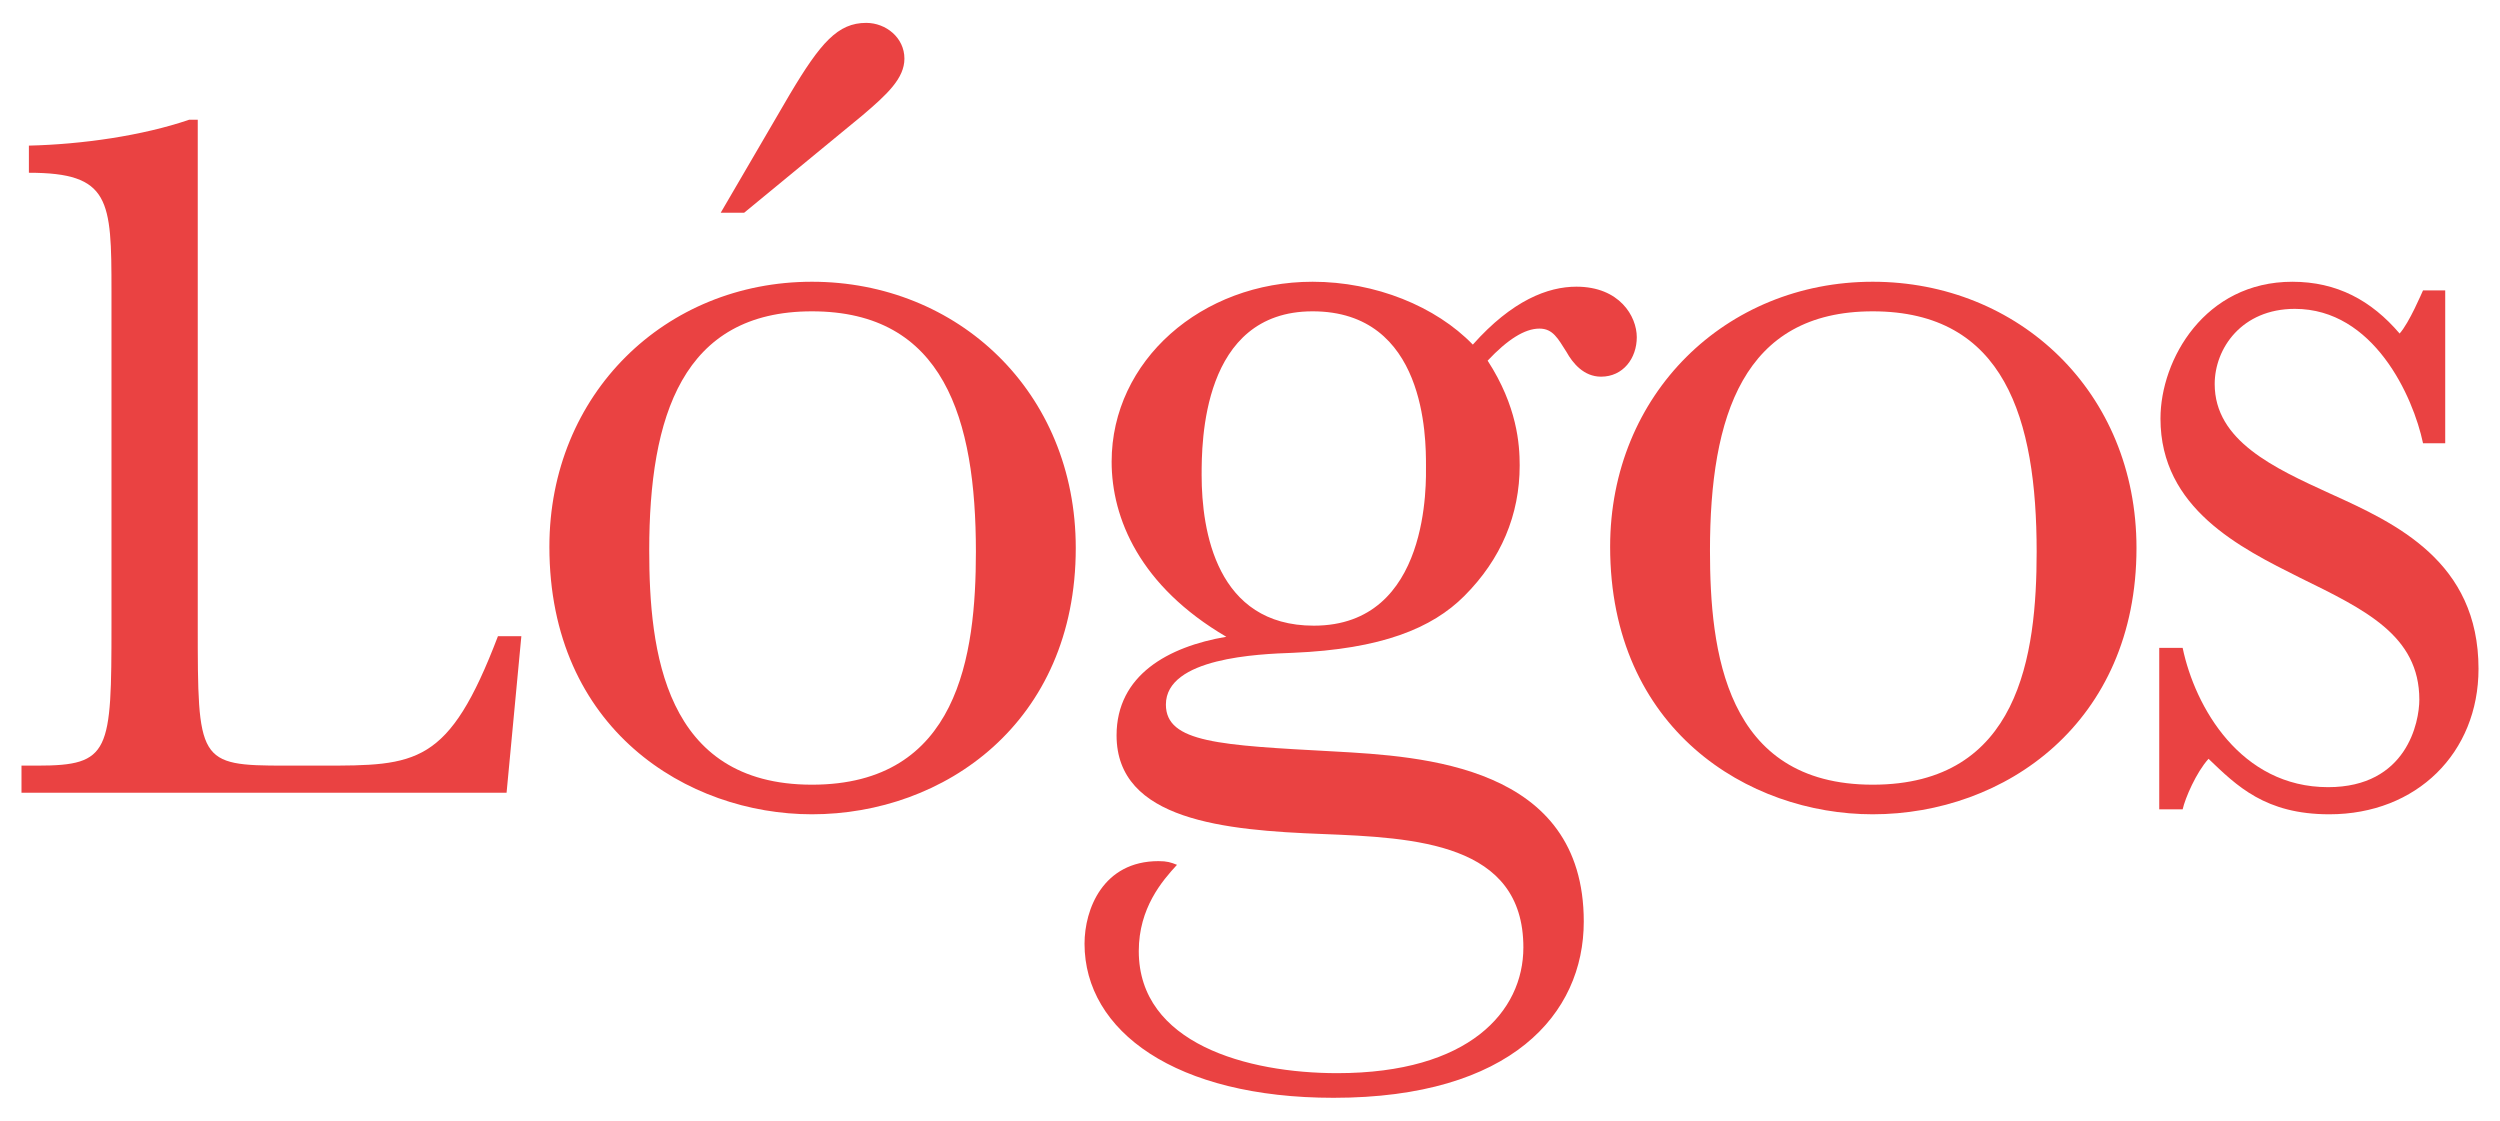 <!-- Generator: Adobe Illustrator 22.0.0, SVG Export Plug-In  -->
<svg version="1.1"
	 xmlns="http://www.w3.org/2000/svg" xmlns:xlink="http://www.w3.org/1999/xlink" xmlns:a="http://ns.adobe.com/AdobeSVGViewerExtensions/3.0/"
	 x="0px" y="0px" width="292px" height="130.897px" viewBox="0 0 292 130.897" style="enable-background:new 0 0 292 130.897;"
	 xml:space="preserve">
<style type="text/css">
	.st0{fill:none;}
	.st1{fill:#EA4242;}
</style>
<defs>
</defs>
<g>
	<rect class="st0" width="292" height="130.897"/>
	<g>
		<path class="st1" d="M100.74,13.47c2.878-2.446,4.896-4.319,4.896-6.622c0-2.449-2.161-4.175-4.463-4.175
			c-3.311,0-5.328,2.302-8.927,8.35L84.18,24.846h2.738L100.74,13.47z"/>
		<path class="st1" d="M94.835,32.908c-17.133,0-30.667,13.102-30.667,30.955c0,21.311,16.125,31.246,30.667,31.246
			c15.407,0,30.814-10.656,30.814-31.102C125.649,45.722,111.824,32.908,94.835,32.908z M94.835,91.652
			c-17.277,0-19.006-15.692-19.006-27.356c0-15.692,3.887-27.933,19.006-27.933c15.407,0,19.15,12.529,19.15,28.077
			C113.985,76.536,111.968,91.652,94.835,91.652z"/>
		<path class="st1" d="M179.803,38.38c1.582,0,2.158,1.153,3.167,2.734c0.72,1.297,2.014,2.881,4.031,2.881
			c2.59,0,4.175-2.161,4.175-4.607c0-2.449-2.014-5.904-7.054-5.904c-3.314,0-7.489,1.585-12.096,6.766
			c-4.319-4.463-11.373-7.342-18.718-7.342c-12.958,0-23.469,9.215-23.469,21.02c0,6.625,3.314,14.543,13.393,20.447
			c-6.769,1.153-12.817,4.463-12.817,11.52c0,9.932,12.673,11.085,24.046,11.517c10.8,0.432,23.469,1.009,23.469,13.246
			c0,7.486-6.336,14.687-21.74,14.687c-10.511,0-23.181-3.455-23.181-14.254c0-5.04,2.735-8.206,4.463-10.079
			c-0.72-0.288-1.153-0.432-2.161-0.432c-6.477,0-8.638,5.616-8.638,9.647c0,10.223,10.656,17.997,29.085,17.997
			c20.732,0,29.226-9.791,29.226-20.588c0-18.285-18.859-19.294-29.226-19.87c-13.246-0.72-19.582-1.009-19.582-5.472
			c0-5.472,10.8-5.901,14.831-6.045c10.367-0.432,16.269-2.881,20.011-6.625c4.322-4.319,6.48-9.503,6.48-15.263
			c0-2.446-0.288-6.909-3.743-12.237C176.057,39.677,178.074,38.38,179.803,38.38z M153.453,73.078
			c-11.373,0-13.102-11.085-13.102-17.565c0-3.743,0-19.15,12.958-19.15c13.246,0,13.246,14.831,13.246,17.997
			C166.554,56.089,167.131,73.078,153.453,73.078z"/>
		<path class="st1" d="M218.731,32.908c-17.133,0-30.667,13.102-30.667,30.955c0,21.311,16.124,31.246,30.667,31.246
			c15.407,0,30.811-10.656,30.811-31.102C249.542,45.722,235.723,32.908,218.731,32.908z M218.731,91.652
			c-17.277,0-19.006-15.692-19.006-27.356c0-15.692,3.887-27.933,19.006-27.933c15.407,0,19.15,12.529,19.15,28.077
			C237.881,76.536,235.864,91.652,218.731,91.652z"/>
		<path class="st1" d="M272.21,57.674c-6.622-3.025-13.534-6.192-13.534-12.817c0-4.175,3.17-8.782,9.359-8.782
			c9.215,0,13.822,10.223,14.975,15.695h2.591V33.917h-2.591c-0.144,0.288-1.585,3.743-2.734,5.04
			c-3.314-3.887-7.345-6.048-12.529-6.048c-10.22,0-15.404,9.071-15.404,15.983c0,10.509,9.359,15.116,16.269,18.574
			c7.633,3.743,13.966,6.765,13.966,14.251c0,2.593-1.441,10.223-10.656,10.223c-10.22,0-15.548-9.359-16.989-16.269h-2.734v18.862
			h2.734c0.288-1.297,1.585-4.319,3.023-5.904c3.313,3.167,6.625,6.48,14.11,6.48c10.223,0,17.424-7.201,17.424-16.992
			C289.49,65.592,279.843,61.129,272.21,57.674z"/>
		<path class="st1" d="M37.572,89.425h-4.251c-10.224,0-10.224-0.429-10.224-16.557V51.19V33.043V13.986h-1.005
			c-5.472,1.87-12.529,2.878-18.718,3.022v3.17c9.503,0,9.647,3.167,9.647,13.819V51.19v21.678c0,14.975-0.144,16.557-8.642,16.557
			H2.51v3.17h24.344h1.467h1h1.533h28.314l1.726-18.286H58.16C52.4,89.425,48.657,89.425,37.572,89.425z"/>
	</g>
</g>
</svg>